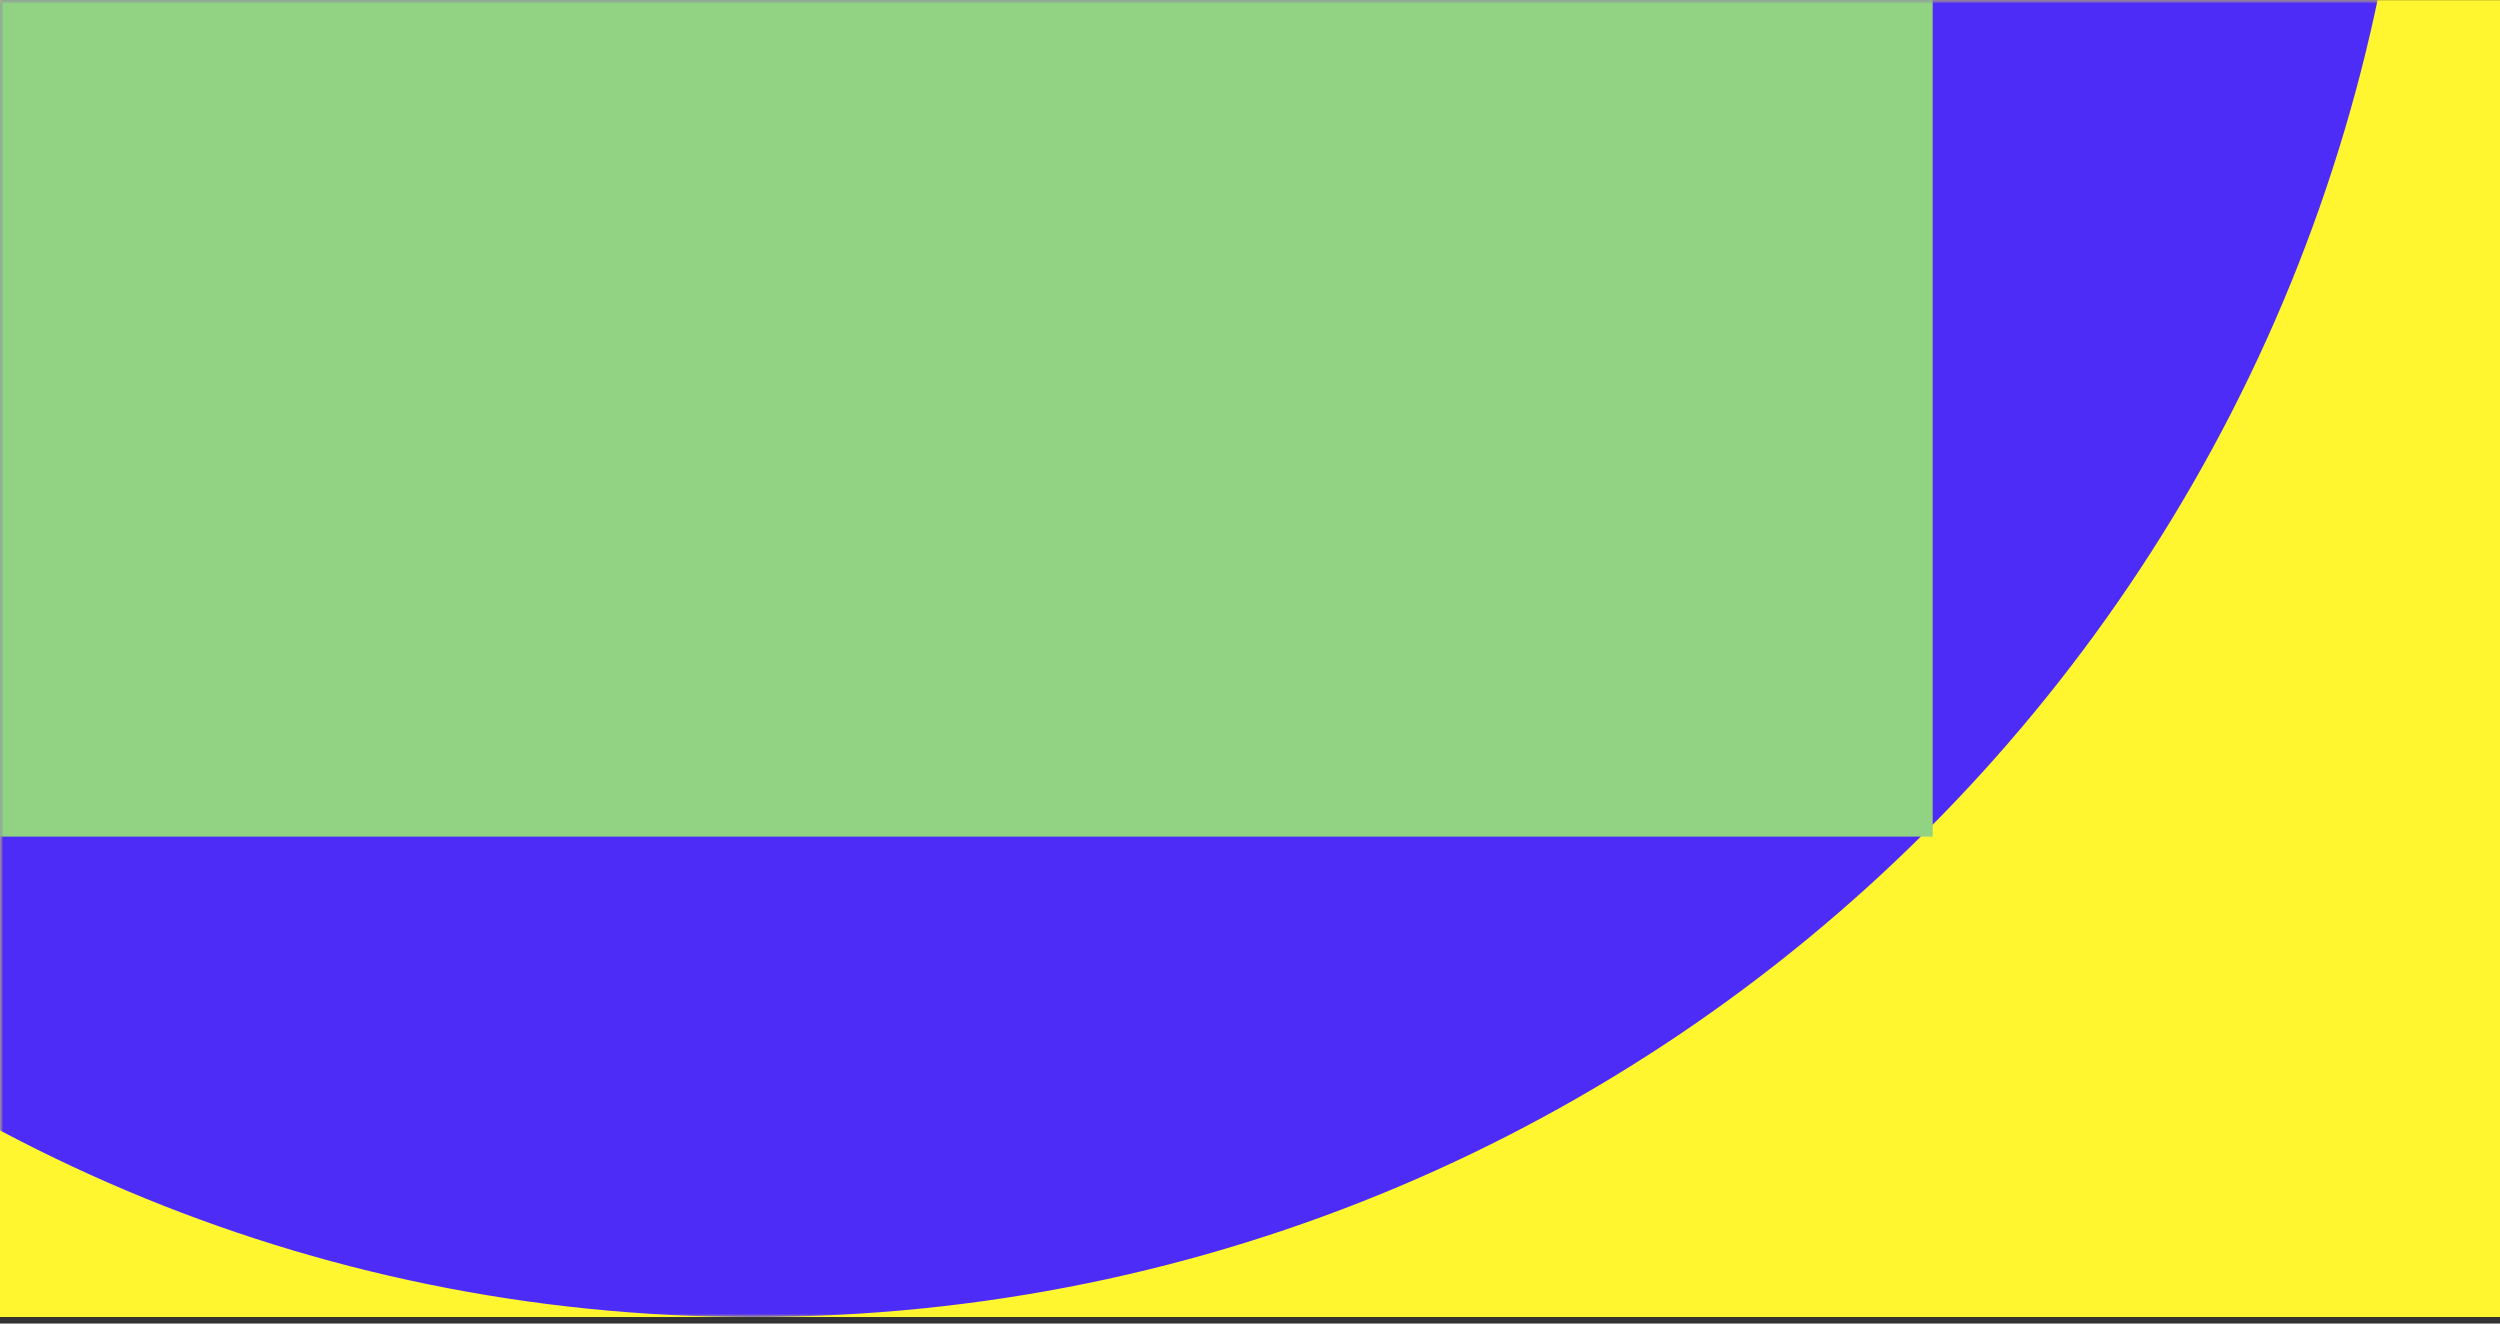 <?xml version="1.0" encoding="UTF-8"?>
<svg width="374px" height="198px" viewBox="0 0 374 198" version="1.1" xmlns="http://www.w3.org/2000/svg" xmlns:xlink="http://www.w3.org/1999/xlink">
    <rect x="0" y="0" width="374" height="198" fill="#333333" stroke="none"/>
    <defs>
        <rect id="path-1" x="0" y="0" width="374" height="197"></rect>
    </defs>
    <g id="UI-KIT-+-Contenu-riche" stroke="none" stroke-width="1" fill="none" fill-rule="evenodd">
        <g id="Blocs" transform="translate(-929, -13369)">
            <g id="04-Solutions" transform="translate(0, 13319)">
                <g id="Group-4-Copy-2" transform="translate(929, 50)">
                    <g id="BG" transform="translate(0, 0.026)">
                        <mask id="mask-2" fill="white">
                            <use xlink:href="#path-1"></use>
                        </mask>
                        <use id="Mask" fill="#FFF62F" xlink:href="#path-1"></use>
                        <path d="M112.581,197 L112.581,197 C-20.287,197 -128.003,89.284 -128.003,-43.584 L-128.003,-43.584 C-128.003,-180.782 -16.785,-292 120.43,-292 L120.43,-292 C253.298,-292 361.014,-184.301 361.014,-51.433 L361.014,-51.433 C361.014,85.782 249.779,197 112.581,197" id="Fill-1" fill="#4D2CF8" mask="url(#mask-2)"></path>
                        <polygon id="Fill-4" fill="#92D283" mask="url(#mask-2)" points="-51.045 125.13 289.129 125.13 289.129 -215.043 -51.045 -215.043"></polygon>
                    </g>
                </g>
            </g>
        </g>
    </g>
</svg>